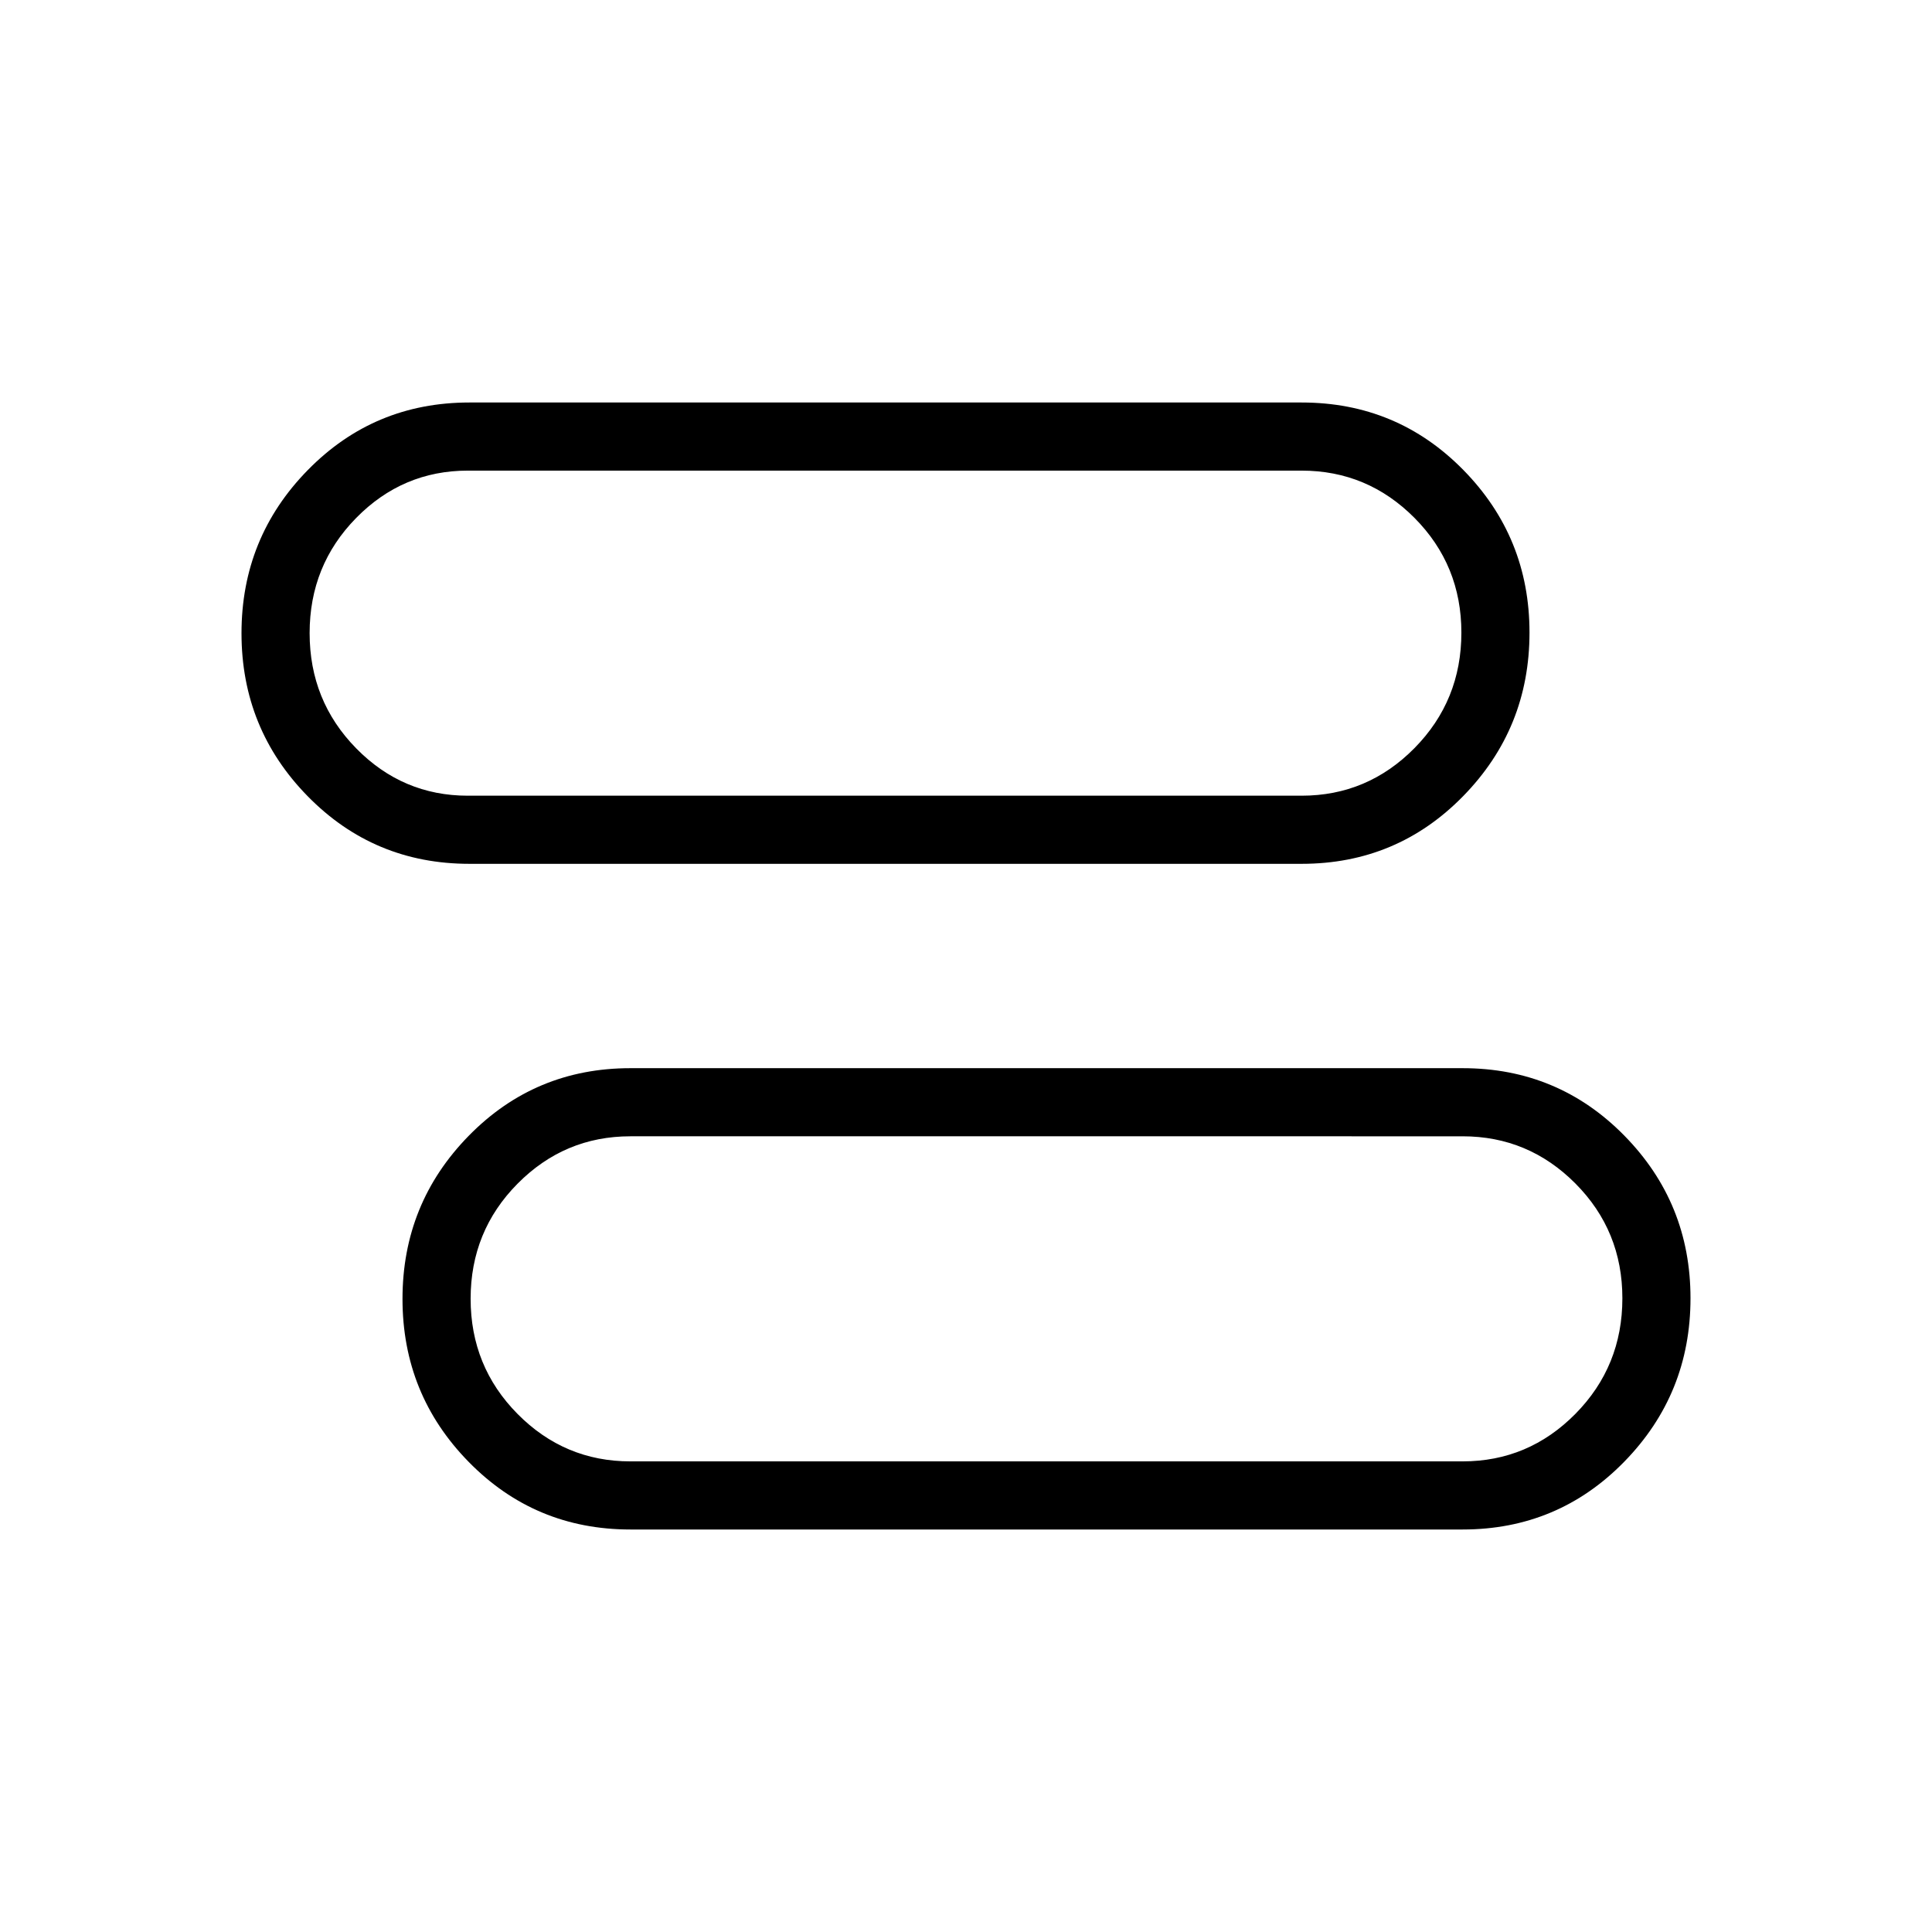 <svg xmlns="http://www.w3.org/2000/svg" height="40" viewBox="0 -960 960 960" width="40"><path d="M313.23-200q-47.4 0-80.31-33.56Q200-267.11 200-314.58t32.92-81.06q32.91-33.59 80.31-33.59h413.54q47.4 0 80.31 33.47Q840-362.28 840-314.92q0 47.56-32.92 81.24Q774.17-200 726.77-200H313.23Zm0-33.85h413.54q32.73 0 56.06-23.63 23.32-23.64 23.32-57.41 0-33.55-23.32-57.02-23.33-23.47-56.06-23.47H313.23q-32.73 0-56.06 23.55-23.32 23.55-23.32 57.19t23.32 57.22q23.33 23.57 56.06 23.57Zm-80-296.92q-47.4 0-80.31-33.56Q120-597.88 120-645.35t32.92-81.06Q185.83-760 233.23-760h413.54q47.4 0 80.31 33.48Q760-693.05 760-645.69q0 47.57-32.92 81.24-32.91 33.68-80.31 33.68H233.23Zm-.77-33.85h414.31q32.73 0 56.06-23.63 23.32-23.64 23.32-57.41 0-33.55-23.32-57.02-23.33-23.47-56.06-23.47H232.46q-32.41 0-55.51 23.55t-23.1 57.19q0 33.64 23.1 57.22 23.1 23.57 55.51 23.57ZM520-314.87Zm-80-330.77Z"/></svg>